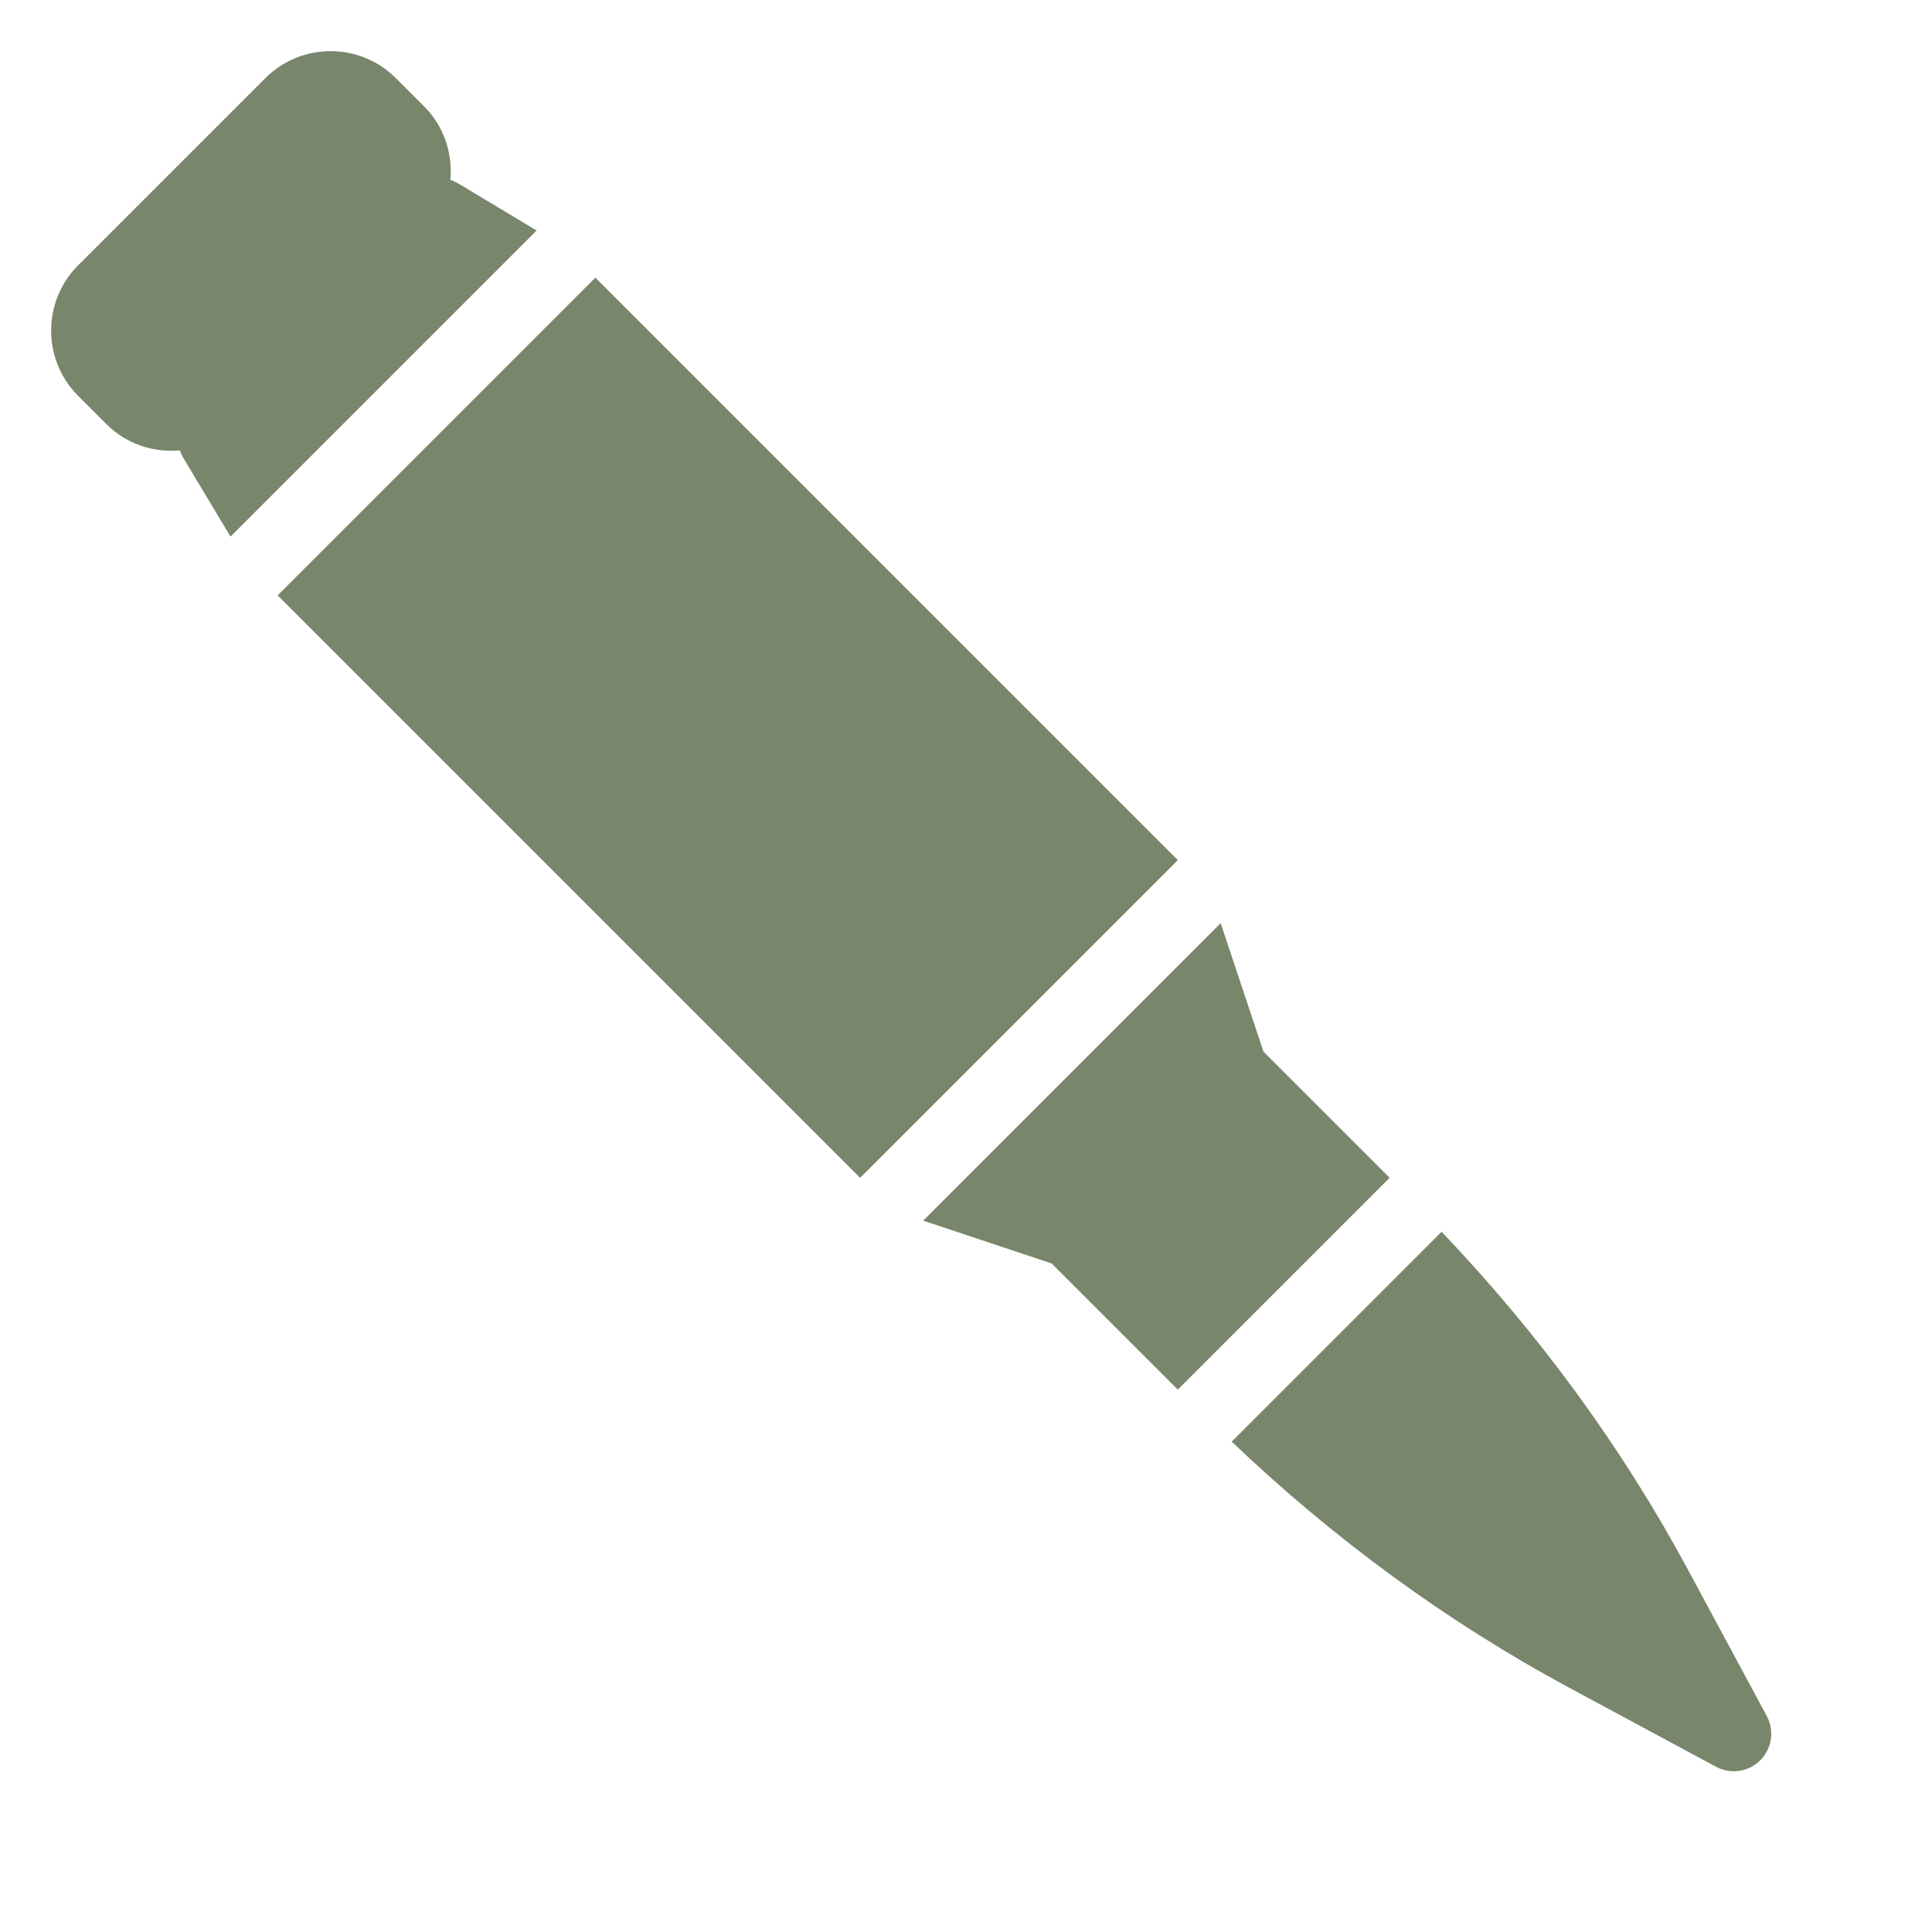 <svg width="86" height="86" viewBox="0 0 86 86" fill="none" xmlns="http://www.w3.org/2000/svg">
<path d="M46.814 56.242L52.429 61.856L61.857 52.428L56.242 46.814L54.336 41.093L41.094 54.335L46.814 56.242Z" fill="#78866B"/>
<path d="M38.287 52.429L52.429 38.287L26.501 12.36L12.359 26.502L38.287 52.429Z" fill="#78866B"/>
<path d="M69.87 75.137L76.387 78.645C77.035 78.994 77.835 78.877 78.356 78.356C78.876 77.836 78.993 77.035 78.645 76.387L75.136 69.871C72.177 64.376 68.472 59.341 64.17 54.83L54.828 64.172C59.34 68.473 64.374 72.178 69.87 75.137Z" fill="#78866B"/>
<path d="M8.001 20.049C8.062 20.182 8.118 20.316 8.195 20.442L10.261 23.885L23.886 10.26L20.444 8.193C20.317 8.118 20.184 8.06 20.049 8.001C20.151 6.834 19.774 5.632 18.883 4.741L17.619 3.478C16.018 1.876 13.413 1.876 11.812 3.478L3.477 11.812C1.877 13.412 1.876 16.018 3.477 17.62L4.741 18.883C5.632 19.774 6.834 20.152 8.001 20.049Z" fill="#78866B"/>
</svg>
